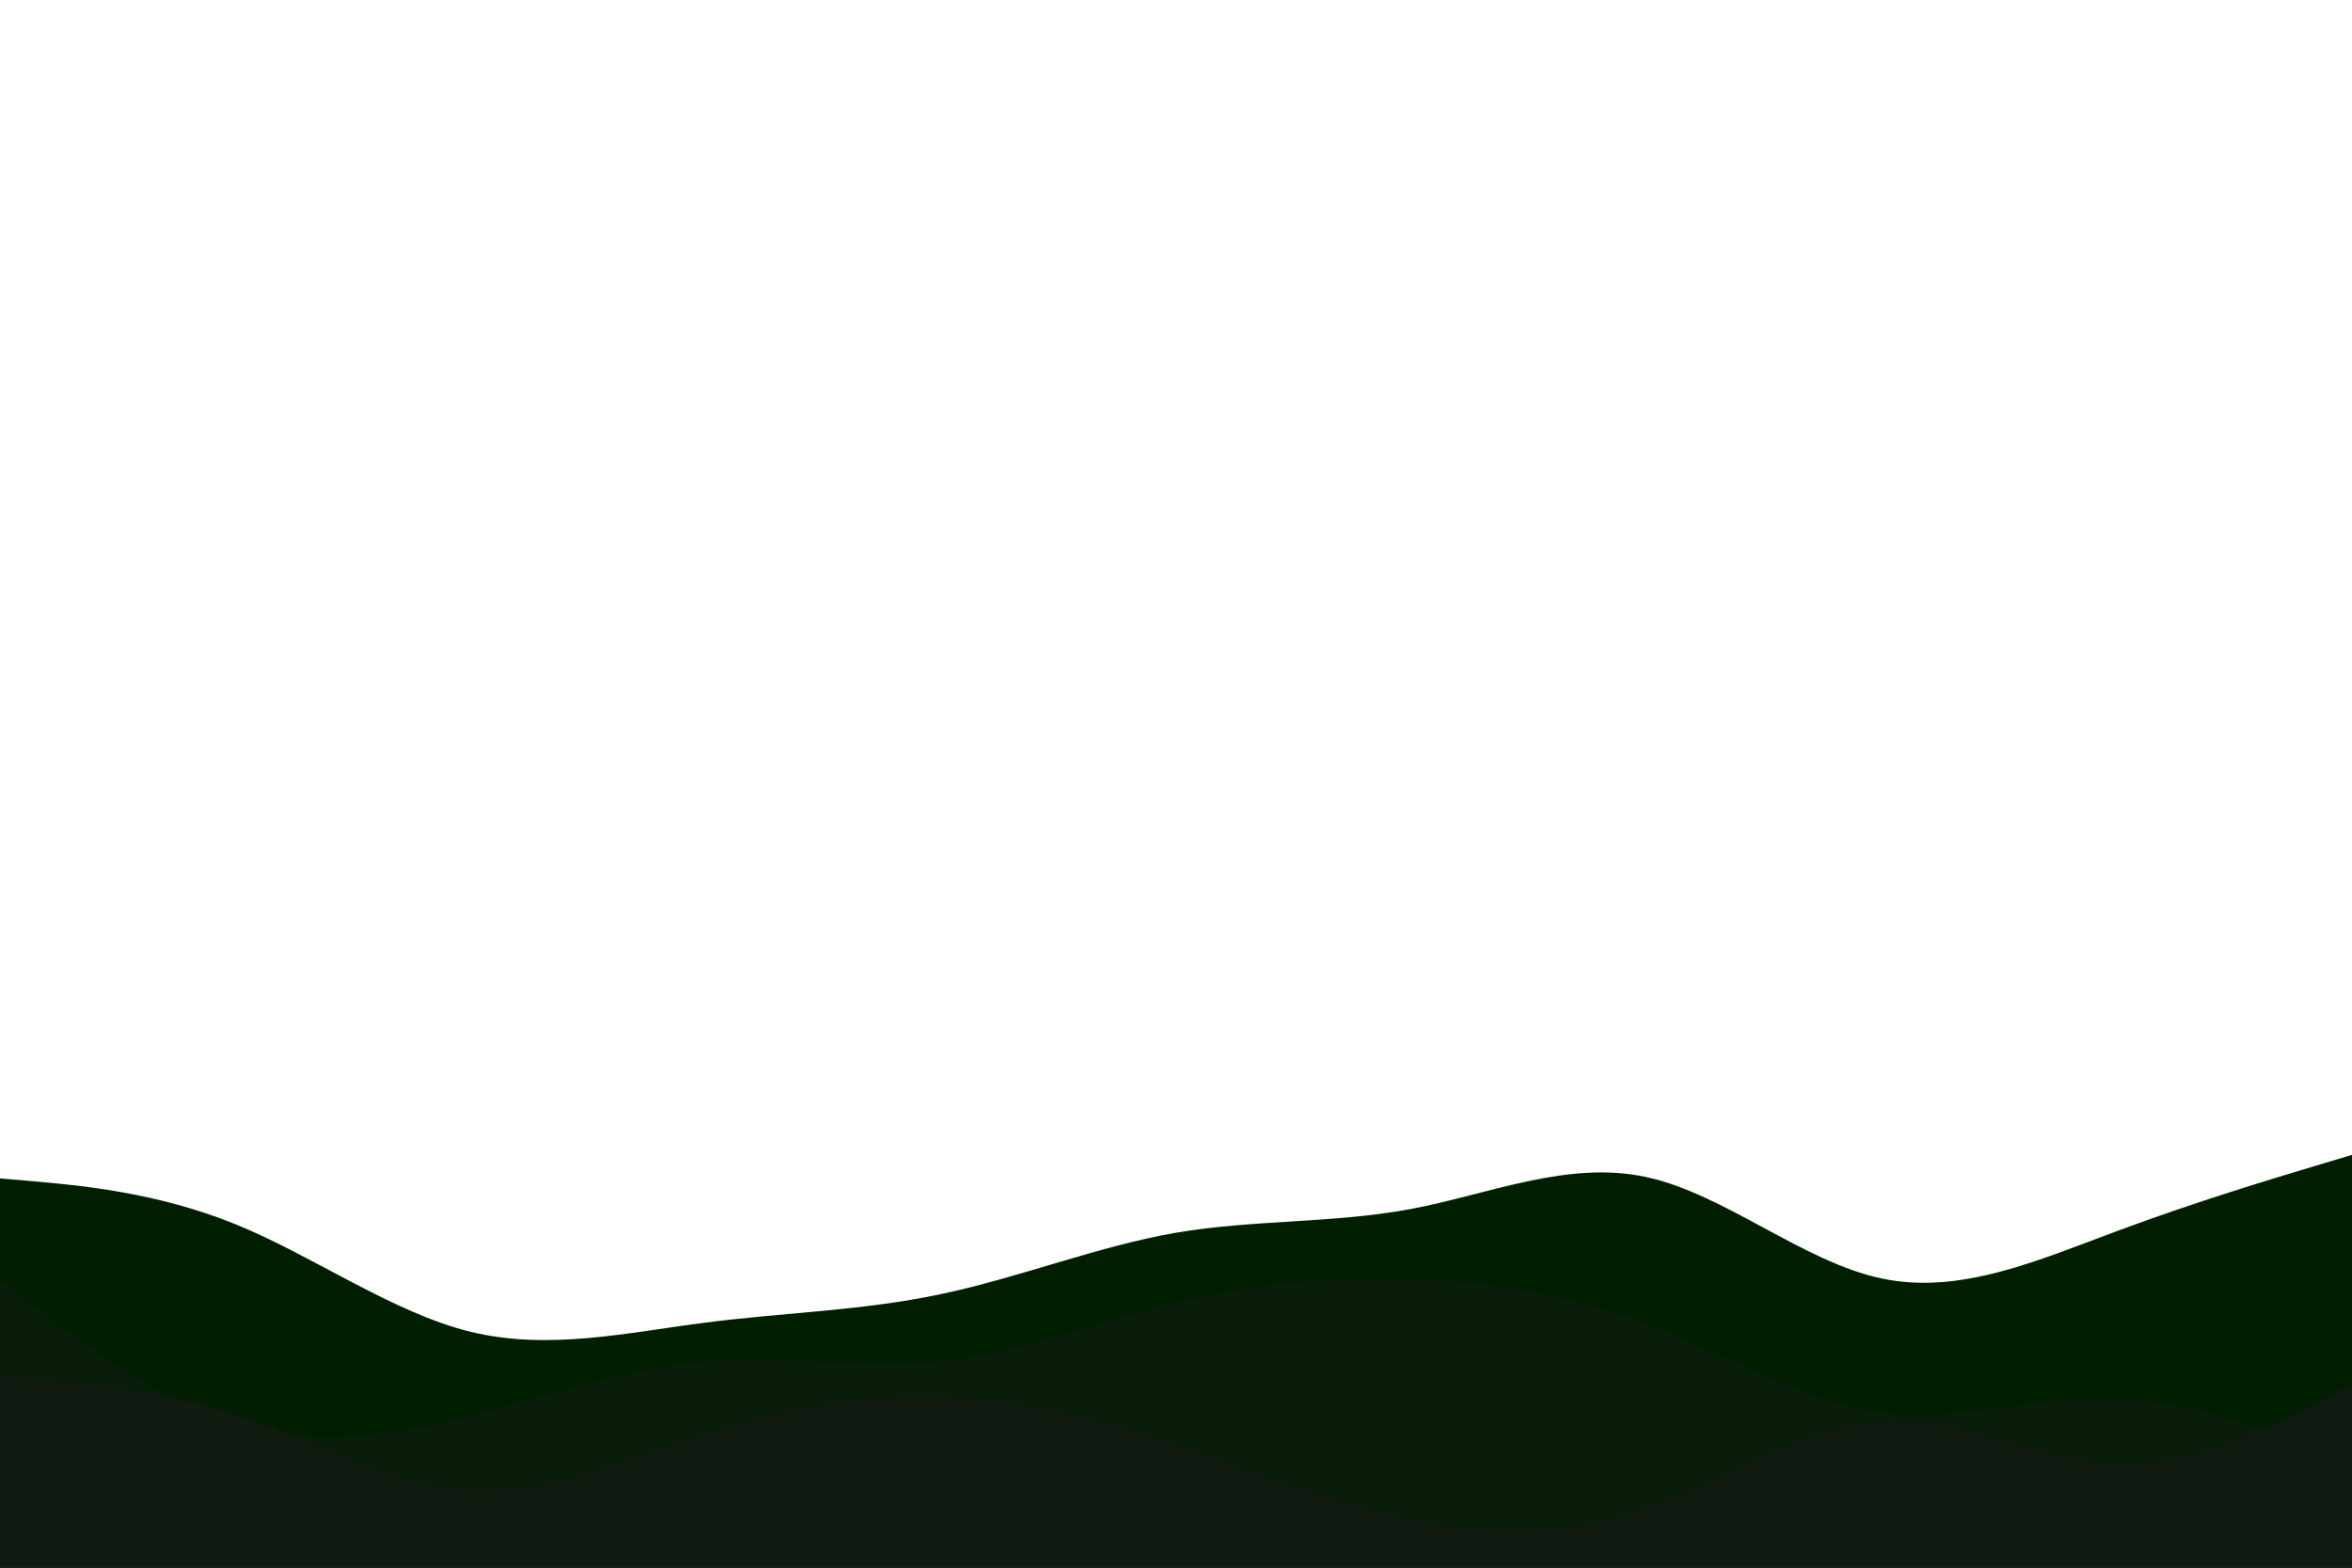 <svg id="visual" viewBox="0 0 900 600" width="900" height="600" xmlns="http://www.w3.org/2000/svg" xmlns:xlink="http://www.w3.org/1999/xlink" version="1.1"><path d="M0 451L15 452.3C30 453.7 60 456.3 90 468.5C120 480.7 150 502.3 180 509.7C210 517 240 510 270 506.2C300 502.3 330 501.7 360 495.3C390 489 420 477 450 471.8C480 466.7 510 468.3 540 462.7C570 457 600 444 630 450.5C660 457 690 483 720 489.3C750 495.7 780 482.3 810 471.2C840 460 870 451 885 446.5L900 442L900 601L885 601C870 601 840 601 810 601C780 601 750 601 720 601C690 601 660 601 630 601C600 601 570 601 540 601C510 601 480 601 450 601C420 601 390 601 360 601C330 601 300 601 270 601C240 601 210 601 180 601C150 601 120 601 90 601C60 601 30 601 15 601L0 601Z" fill="#011f00"></path><path d="M0 490L15 501.5C30 513 60 536 90 545.2C120 554.3 150 549.7 180 542C210 534.3 240 523.7 270 521.2C300 518.7 330 524.3 360 521.2C390 518 420 506 450 498.7C480 491.3 510 488.7 540 489.7C570 490.7 600 495.3 630 506.8C660 518.3 690 536.7 720 540.7C750 544.7 780 534.3 810 535.3C840 536.3 870 548.7 885 554.8L900 561L900 601L885 601C870 601 840 601 810 601C780 601 750 601 720 601C690 601 660 601 630 601C600 601 570 601 540 601C510 601 480 601 450 601C420 601 390 601 360 601C330 601 300 601 270 601C240 601 210 601 180 601C150 601 120 601 90 601C60 601 30 601 15 601L0 601Z" fill="#0a1d0a"></path><path d="M0 527L15 528.2C30 529.3 60 531.7 90 541.5C120 551.3 150 568.7 180 570.5C210 572.3 240 558.7 270 549C300 539.3 330 533.7 360 534.7C390 535.7 420 543.3 450 553.3C480 563.3 510 575.7 540 581.8C570 588 600 588 630 577.5C660 567 690 546 720 544.2C750 542.3 780 559.7 810 560.5C840 561.3 870 545.7 885 537.8L900 530L900 601L885 601C870 601 840 601 810 601C780 601 750 601 720 601C690 601 660 601 630 601C600 601 570 601 540 601C510 601 480 601 450 601C420 601 390 601 360 601C330 601 300 601 270 601C240 601 210 601 180 601C150 601 120 601 90 601C60 601 30 601 15 601L0 601Z" fill="#121b12"></path></svg>